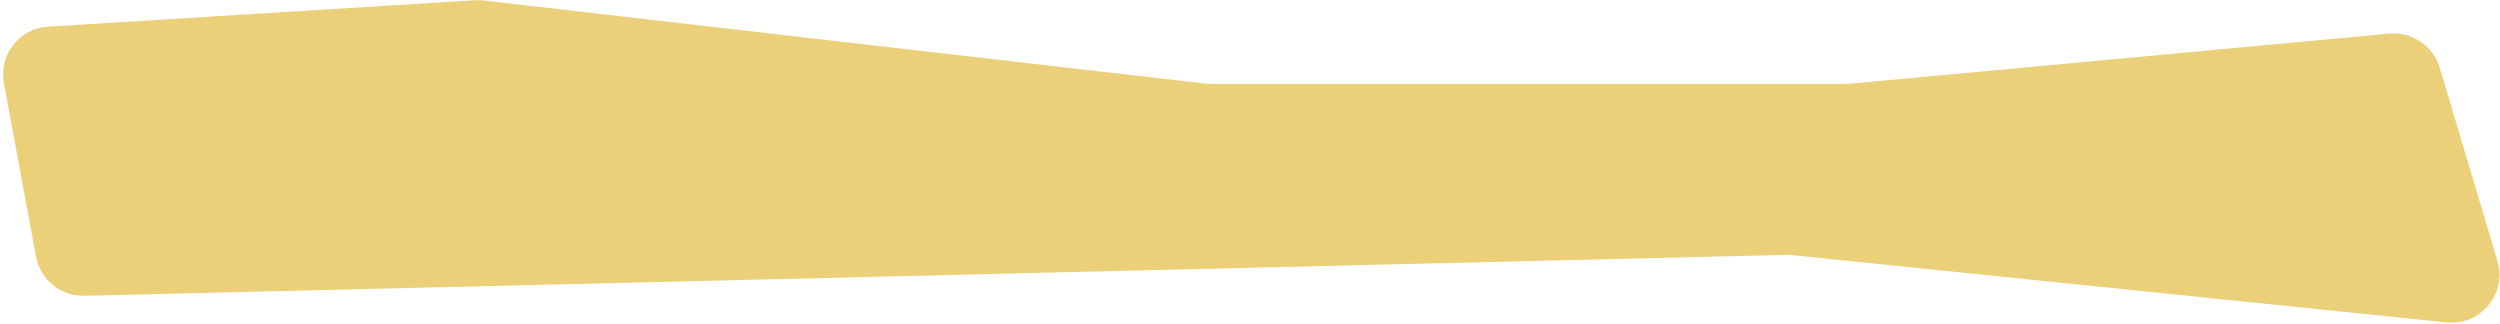 <svg viewBox="0 0 417 54" fill="none" xmlns="http://www.w3.org/2000/svg">
<path d="M0.646 13.885C-0.229 9.162 3.225 4.739 8.019 4.443L79.196 0.044C79.666 0.015 80.137 0.027 80.605 0.081L201.513 14H308.18L398.529 5.606C402.325 5.254 405.842 7.629 406.934 11.281L416.571 43.527C418.204 48.99 413.76 54.359 408.088 53.776L298.389 42.5L14.061 49.336C10.134 49.431 6.719 46.659 6.003 42.796L0.646 13.885Z" fill="#ecd079"/>
</svg>
